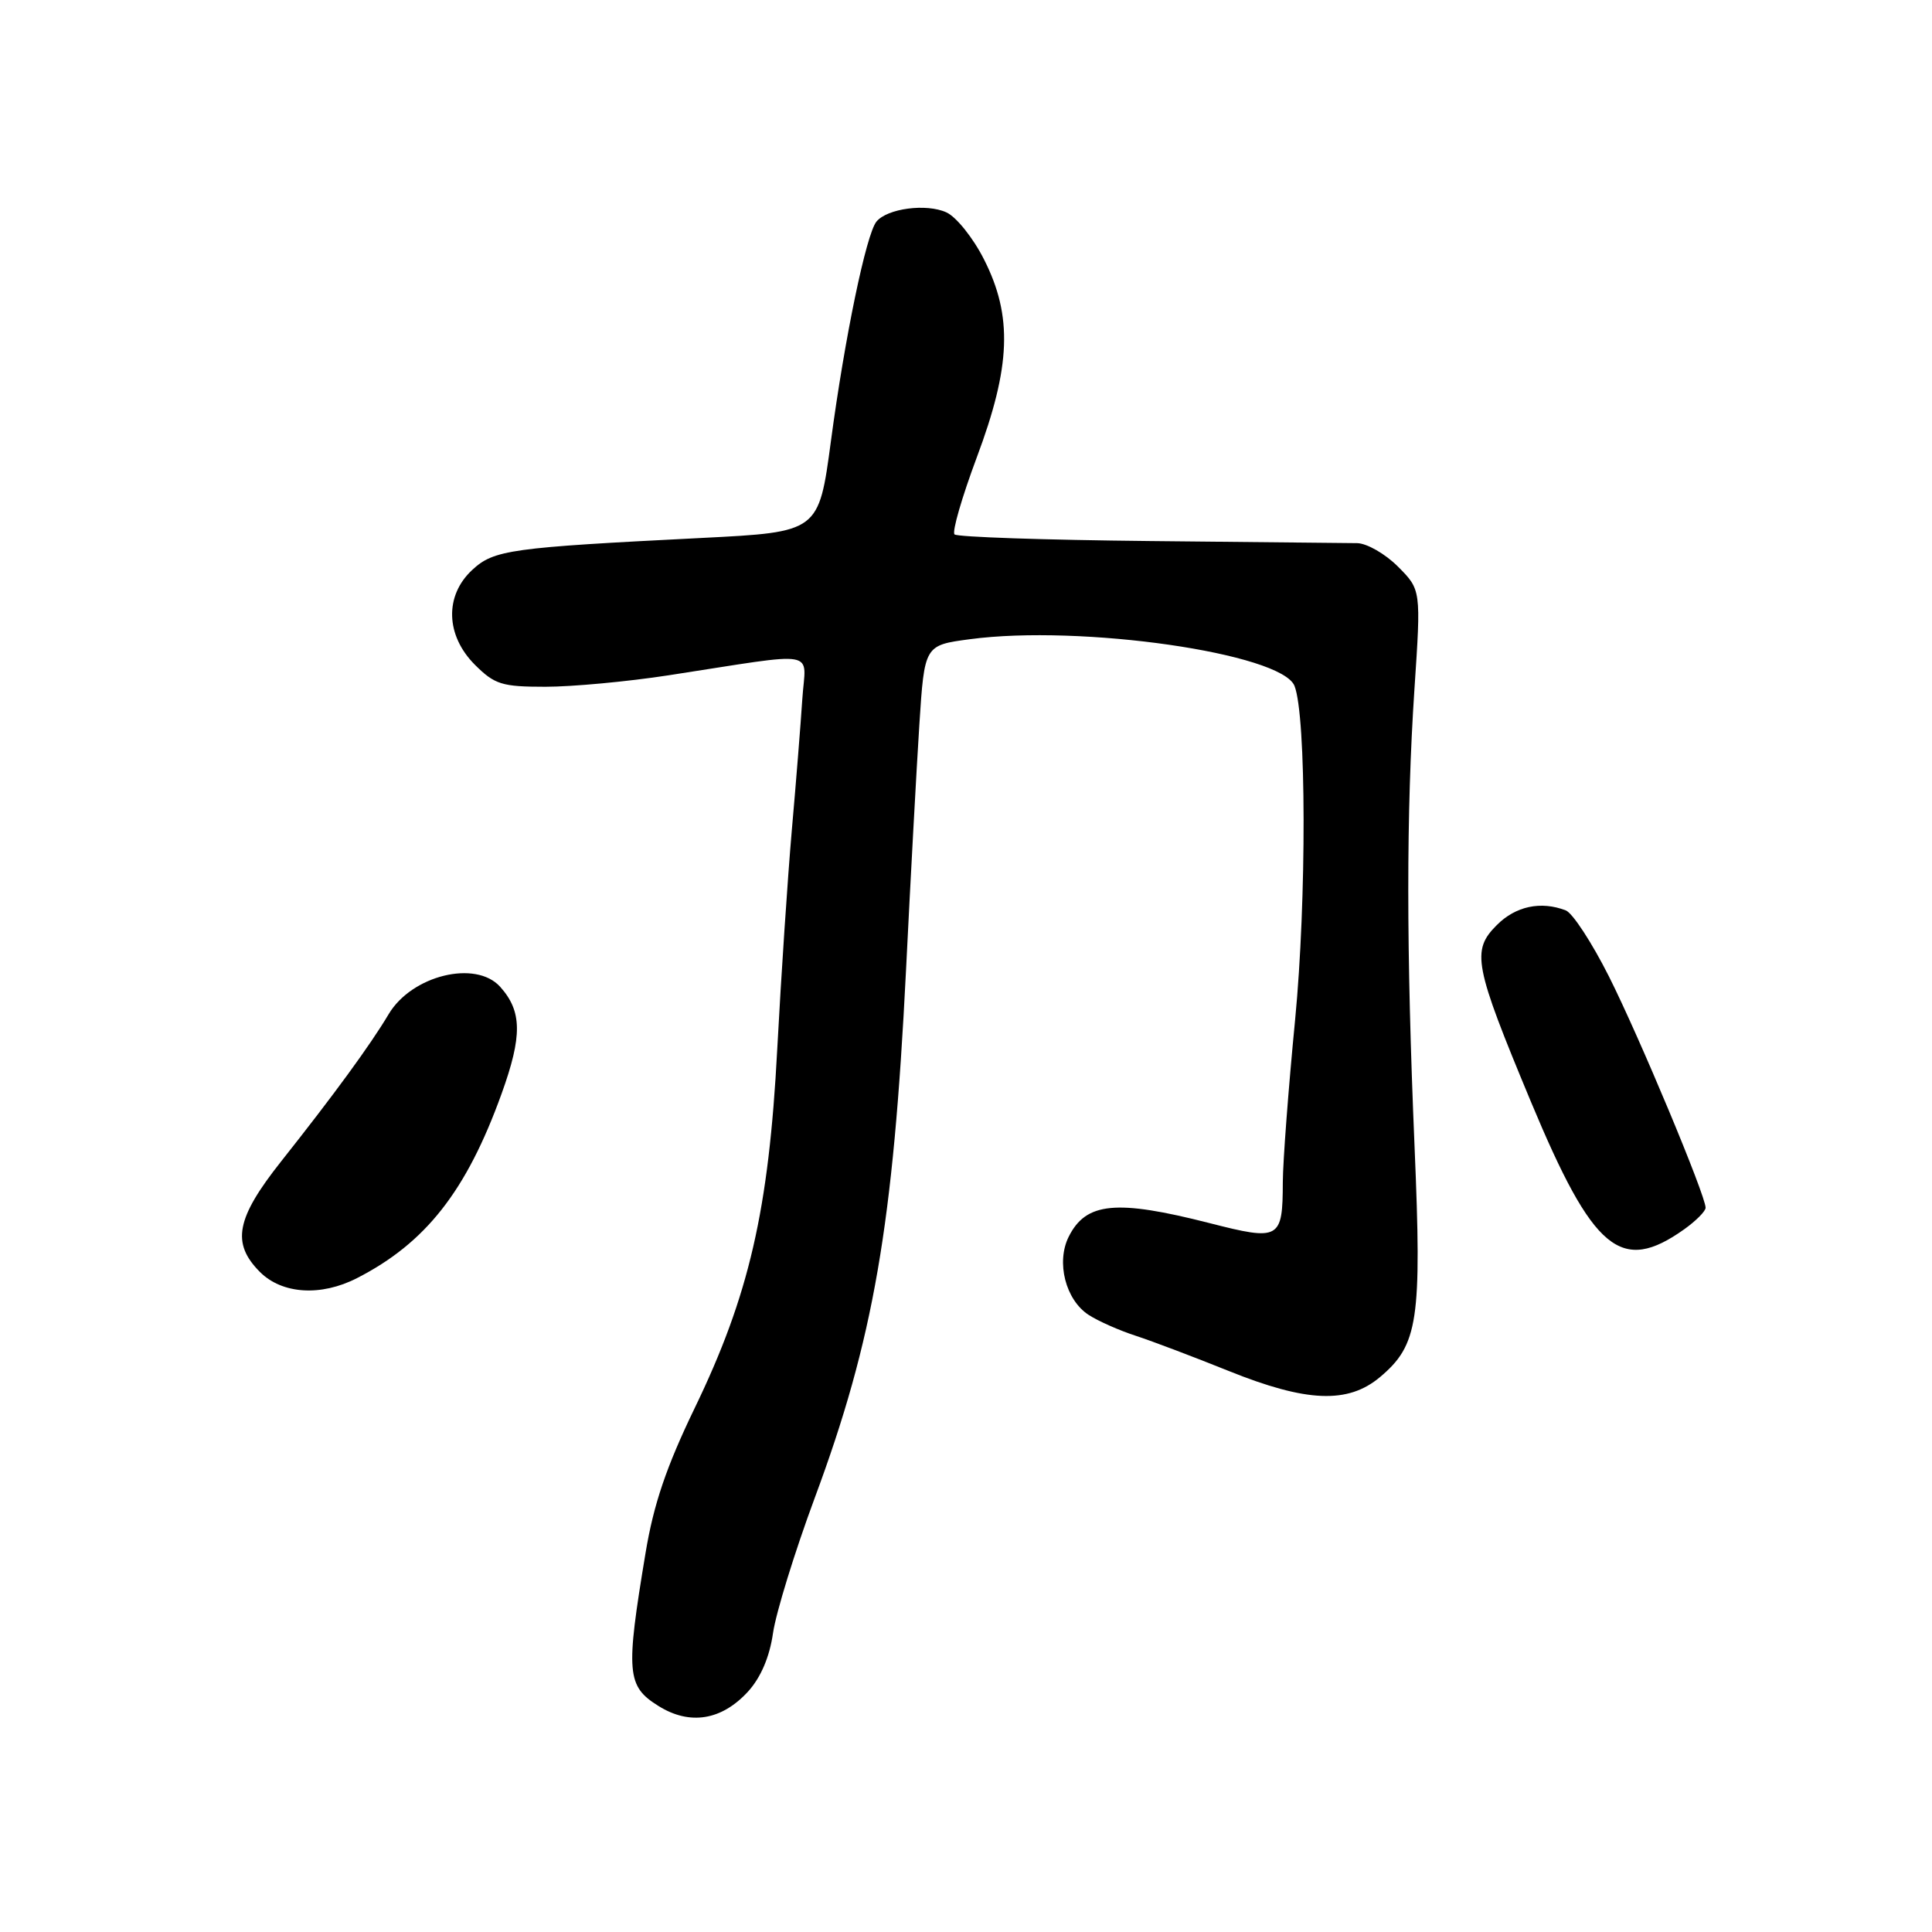 <?xml version="1.0" encoding="UTF-8" standalone="no"?>
<!DOCTYPE svg PUBLIC "-//W3C//DTD SVG 1.1//EN" "http://www.w3.org/Graphics/SVG/1.1/DTD/svg11.dtd" >
<svg xmlns="http://www.w3.org/2000/svg" xmlns:xlink="http://www.w3.org/1999/xlink" version="1.1" viewBox="0 0 256 256">
 <g >
 <path fill="currentColor"
d=" M 99.12 224.14 C 100.81 222.28 101.98 219.55 102.43 216.38 C 102.82 213.70 105.30 205.65 107.95 198.50 C 115.76 177.46 118.36 162.41 120.05 128.61 C 120.65 116.45 121.45 101.78 121.82 96.00 C 122.50 85.50 122.50 85.50 128.50 84.70 C 143.22 82.73 169.82 86.56 171.53 90.89 C 173.10 94.88 173.14 119.28 171.61 135.12 C 170.72 144.27 169.99 153.94 169.98 156.62 C 169.96 164.24 169.58 164.45 160.24 162.06 C 147.89 158.91 143.90 159.30 141.61 163.87 C 139.92 167.25 141.19 172.24 144.25 174.23 C 145.49 175.04 148.30 176.29 150.50 177.00 C 152.70 177.72 158.24 179.82 162.81 181.66 C 173.14 185.82 178.61 186.04 182.86 182.47 C 187.92 178.21 188.41 174.98 187.44 152.03 C 186.33 125.67 186.33 107.80 187.42 91.32 C 188.30 78.15 188.30 78.15 185.23 75.07 C 183.54 73.38 181.11 71.99 179.83 71.97 C 178.55 71.96 166.16 71.83 152.30 71.69 C 138.44 71.55 126.82 71.16 126.48 70.81 C 126.13 70.46 127.46 65.89 129.42 60.63 C 133.95 48.55 134.20 41.89 130.39 34.38 C 128.96 31.54 126.71 28.73 125.40 28.14 C 122.75 26.93 117.55 27.62 116.13 29.37 C 114.77 31.05 111.92 44.81 110.10 58.46 C 108.49 70.50 108.49 70.50 93.00 71.28 C 67.57 72.56 65.45 72.85 62.57 75.52 C 58.89 78.93 59.04 84.19 62.92 88.08 C 65.55 90.70 66.50 91.00 72.26 91.00 C 75.79 91.00 83.14 90.32 88.59 89.48 C 108.97 86.35 106.74 85.95 106.31 92.64 C 106.10 95.86 105.48 103.67 104.92 110.00 C 104.37 116.33 103.50 129.38 102.99 139.00 C 101.87 160.35 99.27 171.66 92.02 186.64 C 88.30 194.35 86.61 199.31 85.54 205.77 C 82.89 221.68 83.04 223.43 87.25 226.05 C 91.41 228.65 95.62 227.96 99.12 224.14 Z  M 47.30 169.36 C 56.41 164.70 61.81 157.82 66.46 144.93 C 69.23 137.25 69.18 133.99 66.27 130.75 C 63.03 127.16 54.56 129.24 51.50 134.38 C 49.07 138.47 44.24 145.07 37.26 153.88 C 31.27 161.44 30.64 164.73 34.45 168.55 C 37.39 171.48 42.52 171.81 47.30 169.36 Z  M 223.19 162.87 C 224.74 161.76 226.00 160.49 226.00 160.03 C 226.00 158.40 217.21 137.37 213.19 129.38 C 210.94 124.91 208.37 120.97 207.47 120.63 C 204.16 119.36 200.84 120.07 198.34 122.57 C 194.94 125.97 195.31 127.88 202.86 146.00 C 211.13 165.81 214.79 168.85 223.19 162.87 Z "/>
</g>
</svg>